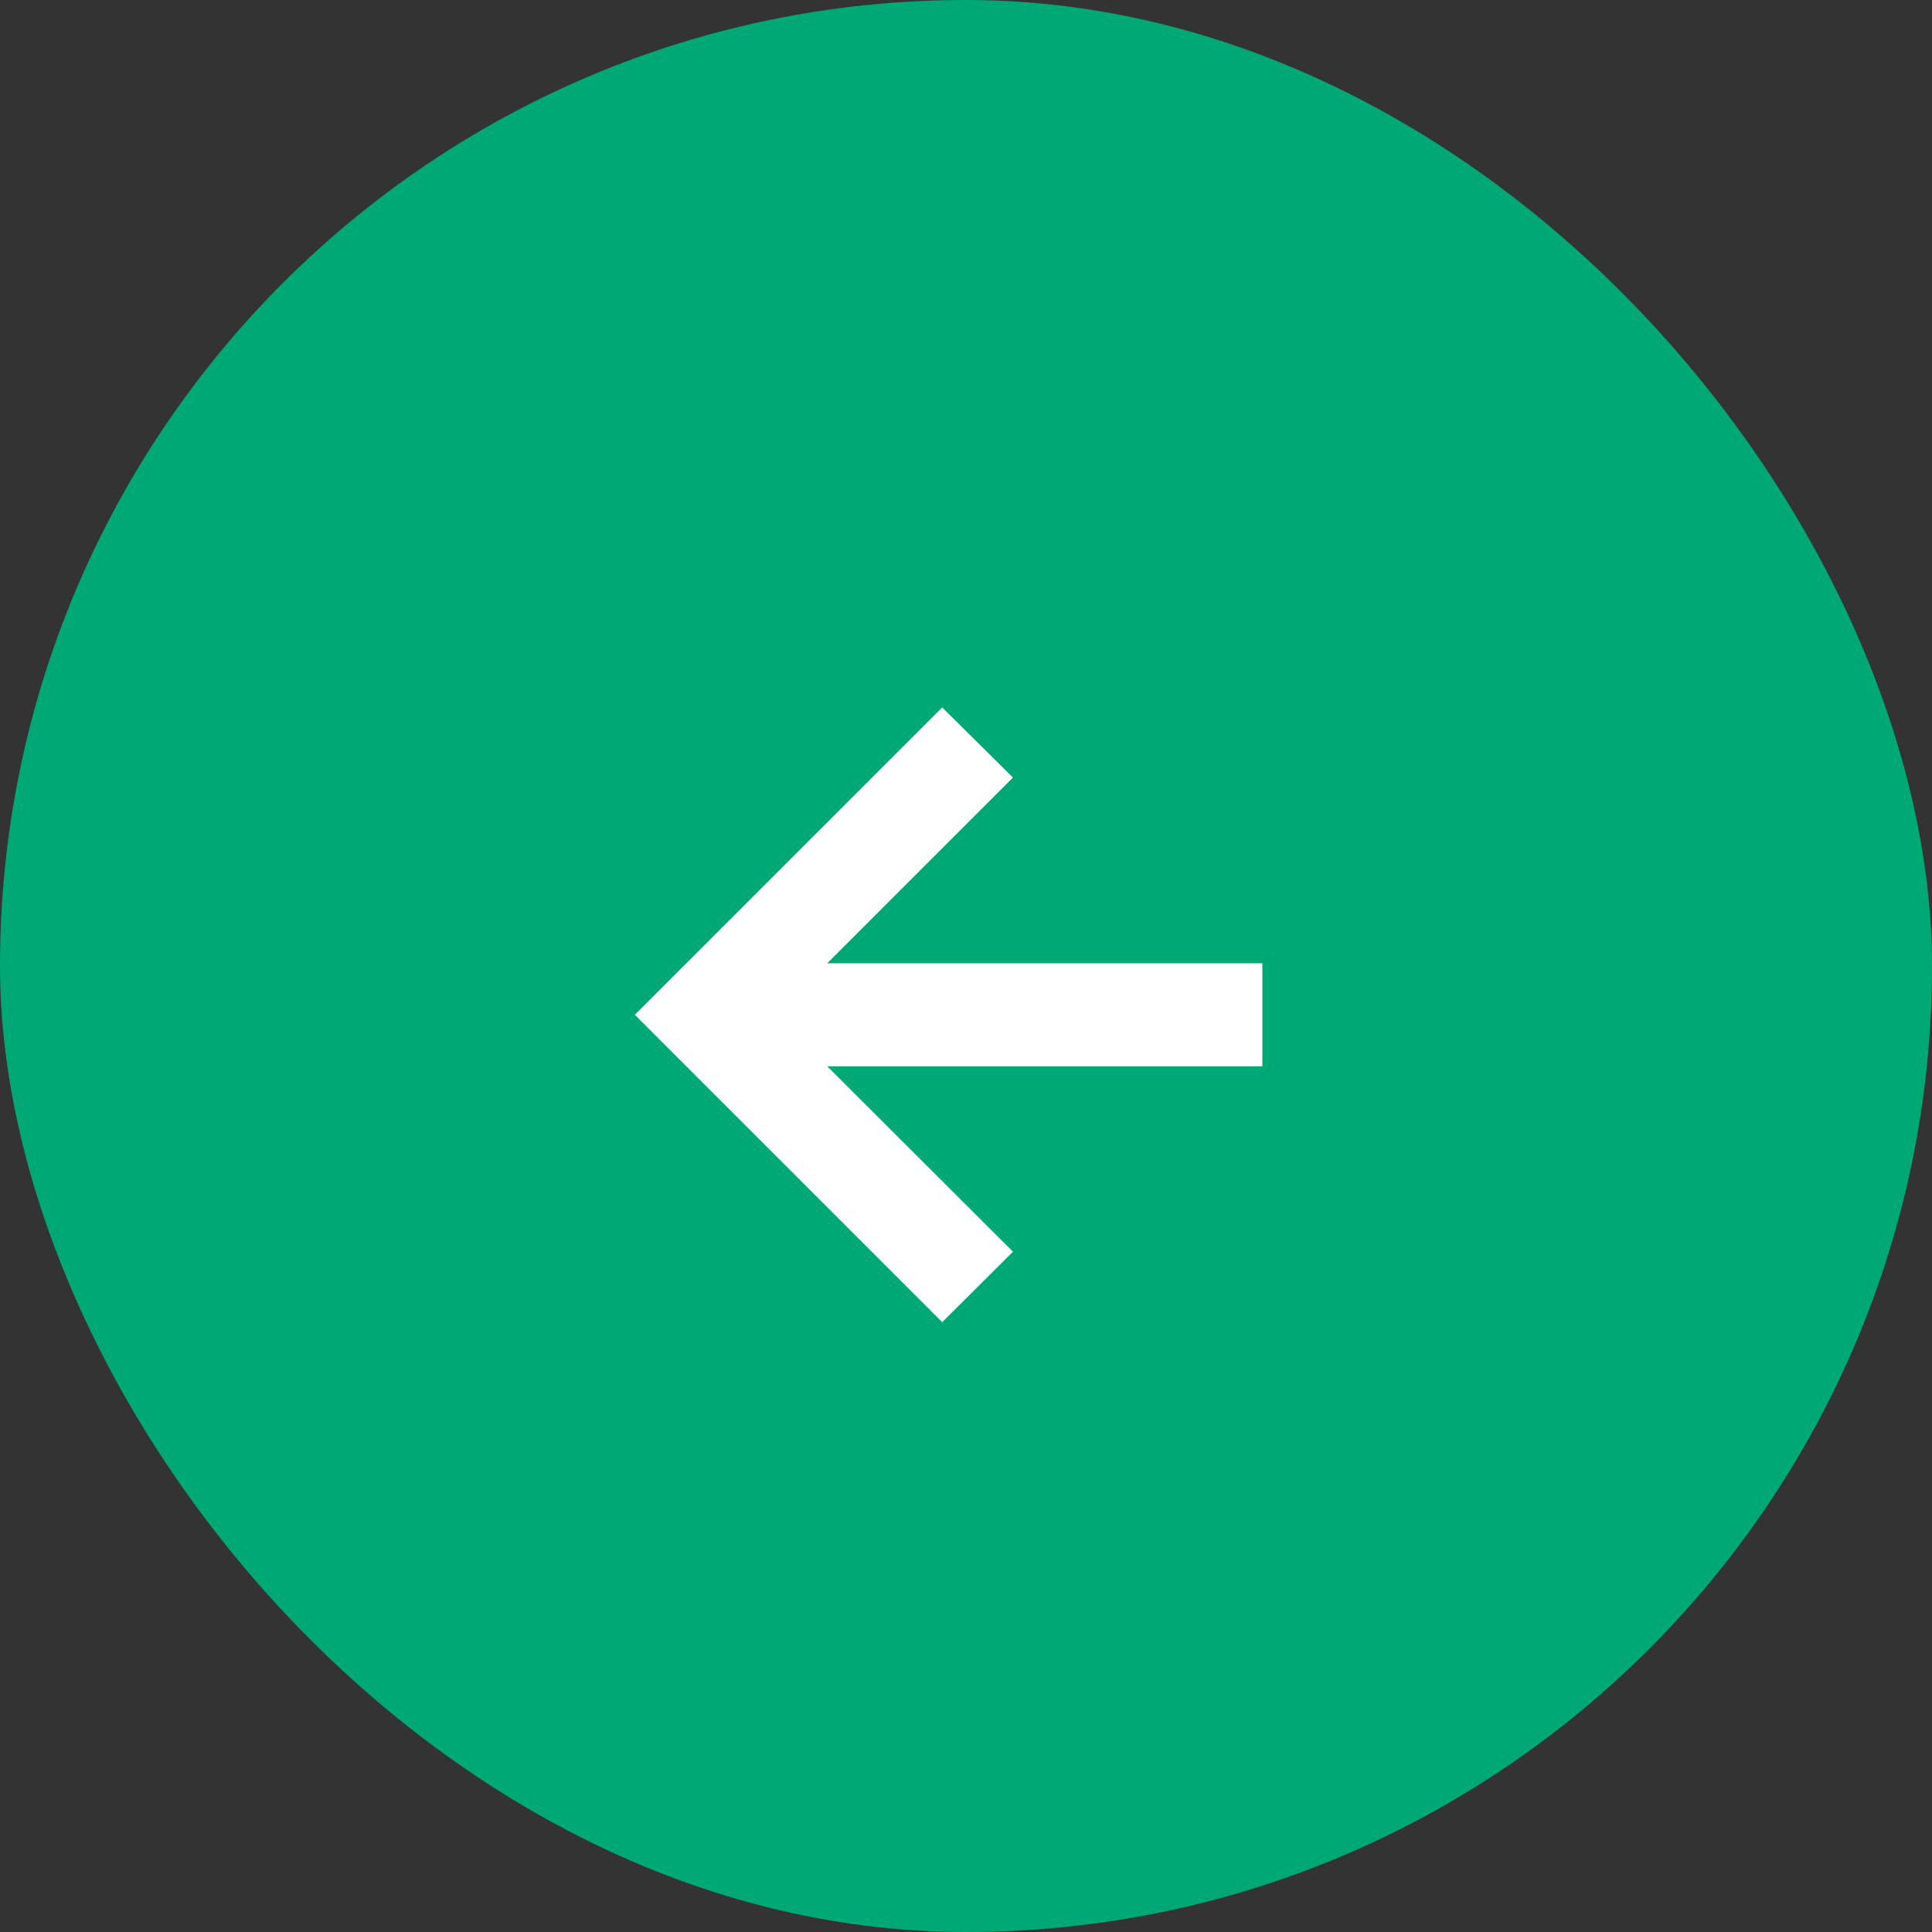 <svg width="72" height="72" viewBox="0 0 72 72" fill="none" xmlns="http://www.w3.org/2000/svg">
<rect x="0" y="0" width="72" height="72" fill="#333333" stroke="none"/>
<rect width="72" height="72" rx="36" fill="#00A876"/>
<path d="M35.114 49.273L23.659 37.818L35.114 26.364L37.75 28.977L30.829 35.898H47.045V39.739H30.829L37.75 46.648L35.114 49.273Z" fill="white"/>
</svg>
